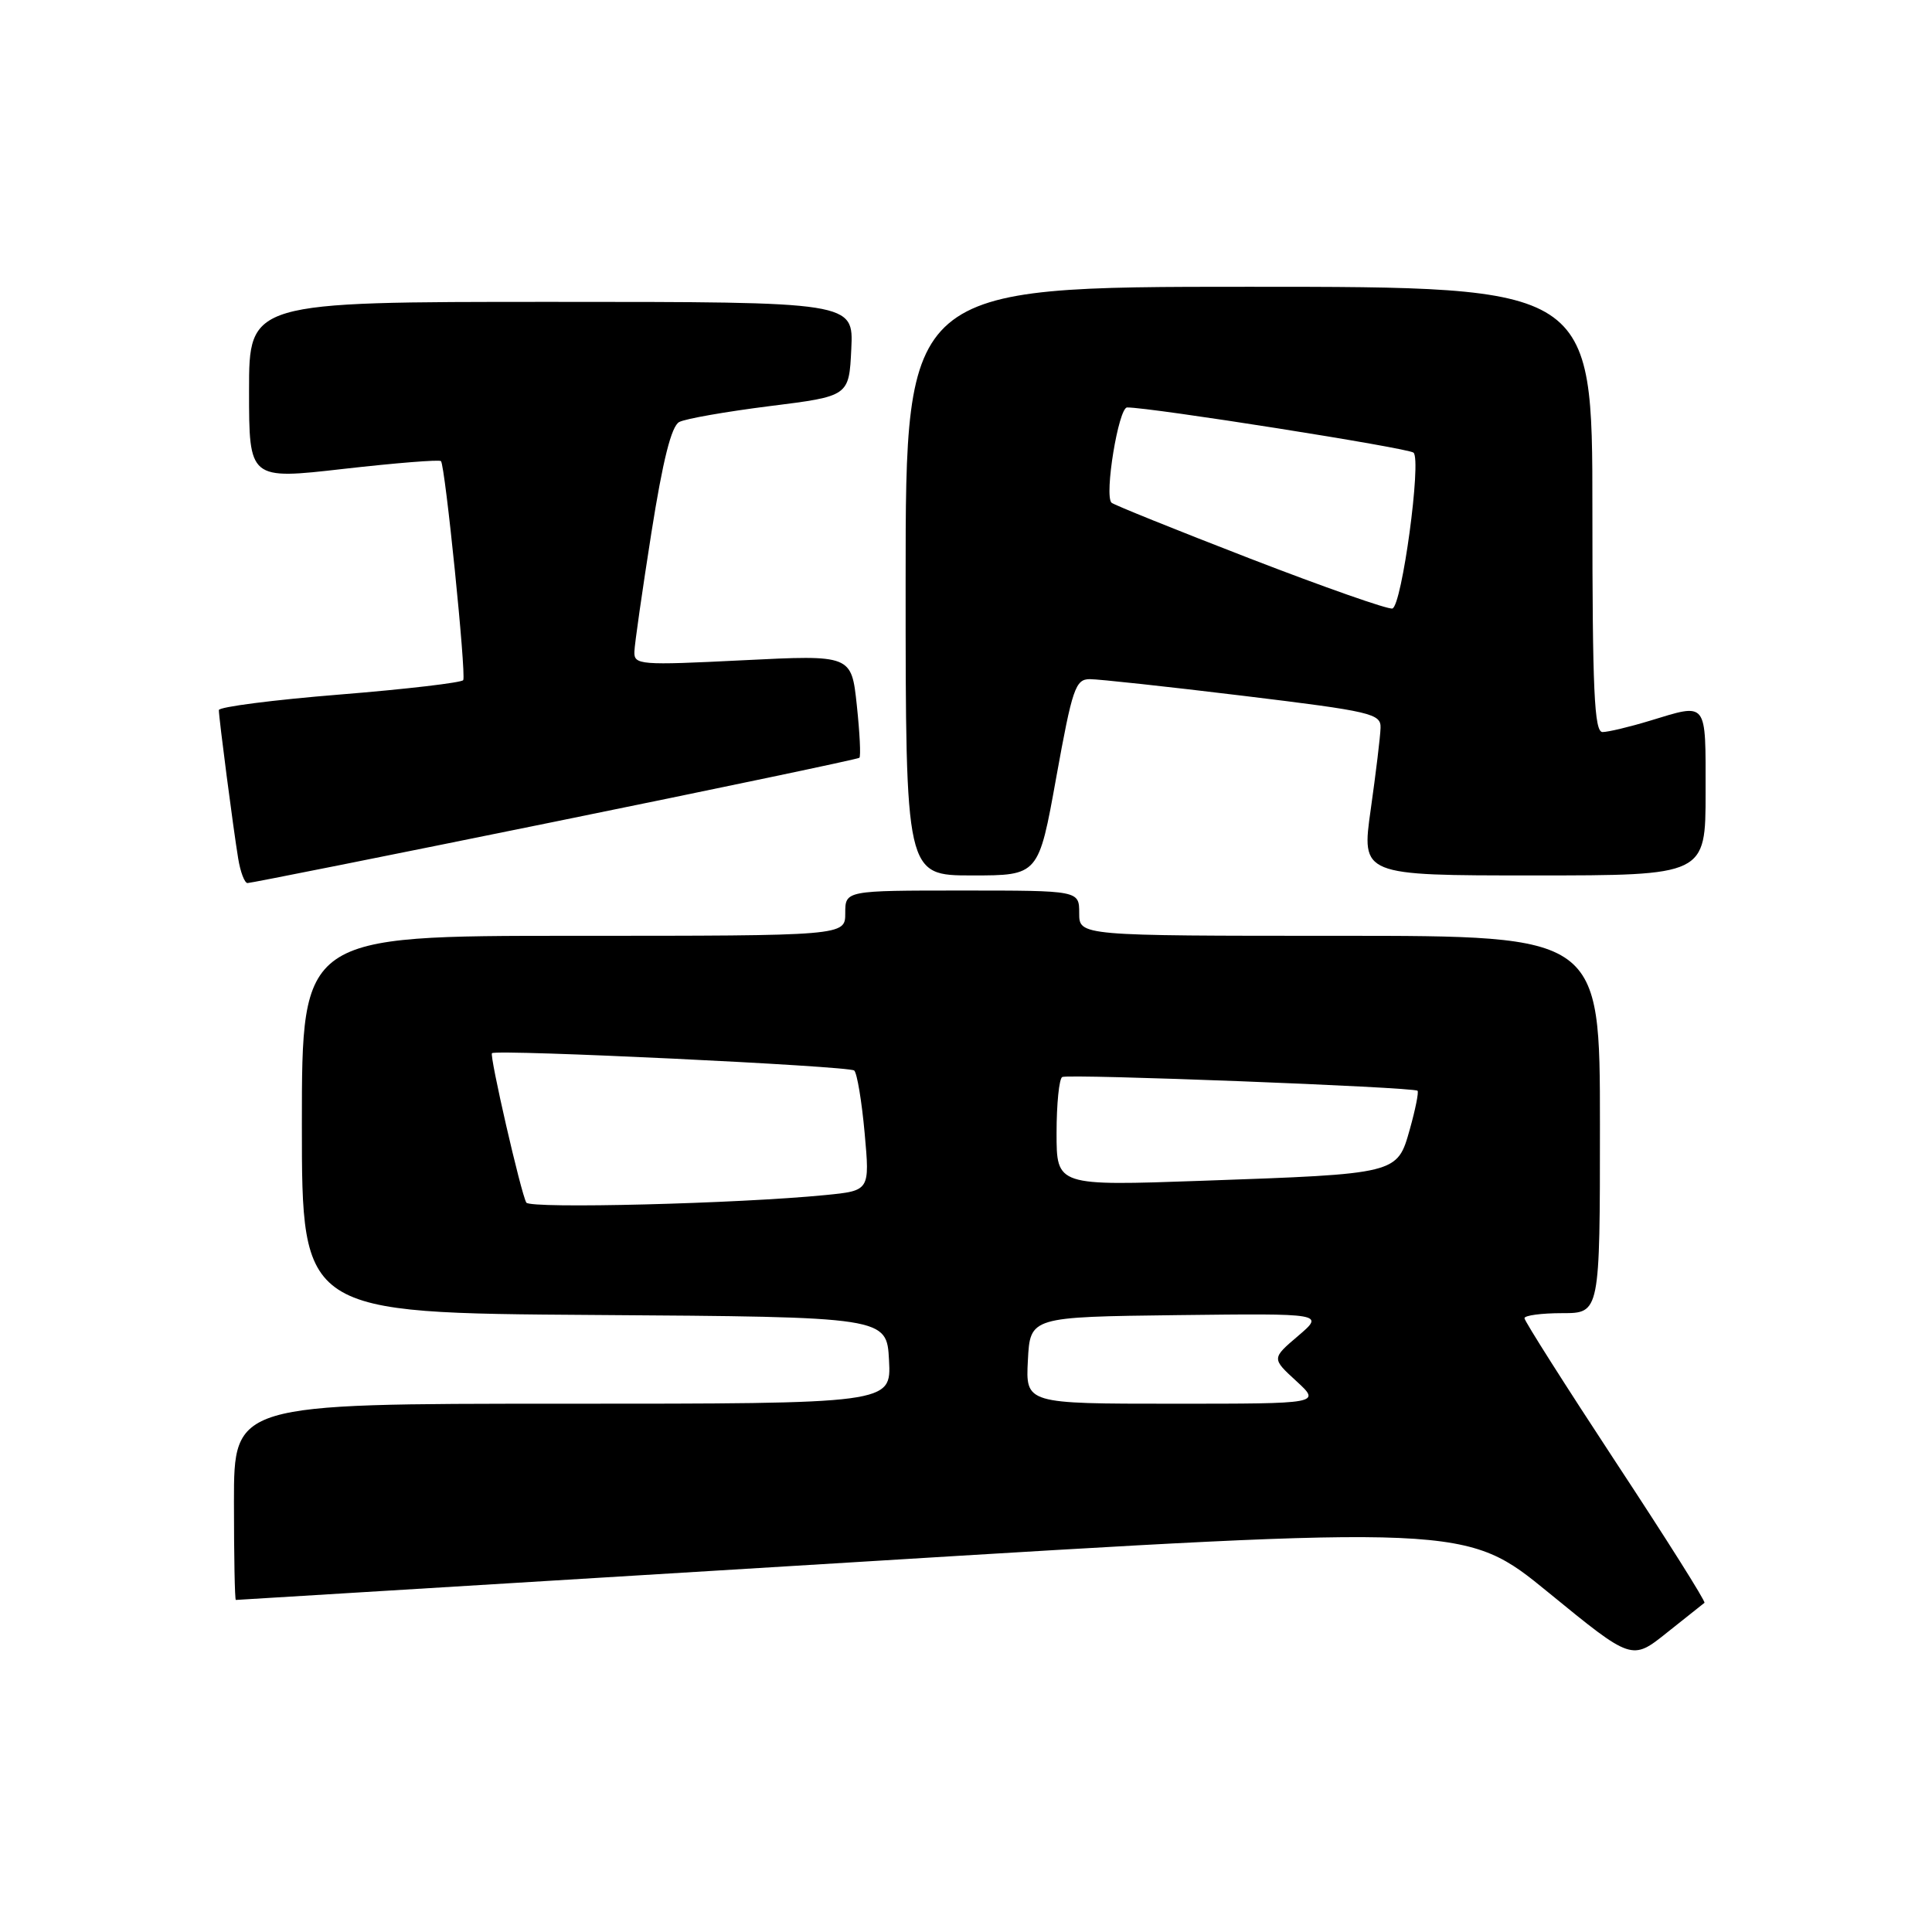 <?xml version="1.0" encoding="UTF-8" standalone="no"?>
<!DOCTYPE svg PUBLIC "-//W3C//DTD SVG 1.1//EN" "http://www.w3.org/Graphics/SVG/1.1/DTD/svg11.dtd" >
<svg xmlns="http://www.w3.org/2000/svg" xmlns:xlink="http://www.w3.org/1999/xlink" version="1.1" viewBox="0 0 256 256">
 <g >
 <path fill="currentColor"
d=" M 225.85 212.38 C 226.05 212.24 220.76 203.85 214.10 193.74 C 207.45 183.62 202.00 175.04 202.00 174.67 C 202.00 174.30 204.25 174.00 207.00 174.00 C 212.00 174.00 212.00 174.00 212.00 149.00 C 212.00 124.00 212.00 124.00 177.50 124.00 C 143.00 124.00 143.00 124.00 143.00 121.00 C 143.00 118.00 143.00 118.00 127.50 118.00 C 112.00 118.00 112.00 118.00 112.00 121.00 C 112.00 124.00 112.00 124.00 76.00 124.00 C 40.00 124.00 40.00 124.00 40.00 148.99 C 40.00 173.98 40.00 173.98 78.75 174.24 C 117.50 174.50 117.50 174.50 117.80 180.25 C 118.10 186.00 118.10 186.00 74.55 186.00 C 31.00 186.00 31.00 186.00 31.00 199.00 C 31.00 206.15 31.11 212.00 31.25 212.00 C 31.39 212.00 68.11 209.76 112.85 207.02 C 194.20 202.04 194.20 202.04 205.22 211.05 C 216.23 220.05 216.23 220.05 220.87 216.34 C 223.42 214.30 225.66 212.52 225.85 212.38 Z  M 73.50 108.88 C 95.50 104.40 113.67 100.59 113.87 100.41 C 114.08 100.24 113.92 97.09 113.53 93.43 C 112.82 86.77 112.82 86.77 98.41 87.49 C 84.77 88.17 84.00 88.11 84.06 86.35 C 84.09 85.33 85.11 78.25 86.31 70.61 C 87.83 60.99 88.96 56.47 90.00 55.92 C 90.83 55.48 96.22 54.54 102.00 53.81 C 112.50 52.50 112.50 52.50 112.80 46.25 C 113.10 40.00 113.10 40.00 73.05 40.00 C 33.00 40.00 33.00 40.00 33.00 51.78 C 33.00 63.56 33.00 63.56 45.52 62.13 C 52.41 61.35 58.22 60.88 58.43 61.10 C 58.98 61.65 61.79 89.36 61.38 90.12 C 61.20 90.45 53.84 91.32 45.02 92.03 C 36.21 92.74 29.00 93.67 29.00 94.09 C 29.00 95.14 30.90 109.74 31.56 113.75 C 31.85 115.54 32.41 117.01 32.80 117.01 C 33.18 117.02 51.50 113.36 73.50 108.88 Z  M 139.96 103.00 C 142.09 91.22 142.50 90.00 144.40 89.99 C 145.56 89.99 154.71 90.98 164.75 92.20 C 181.78 94.27 183.00 94.56 182.93 96.46 C 182.90 97.58 182.31 102.44 181.63 107.25 C 180.39 116.00 180.39 116.00 203.19 116.00 C 226.00 116.00 226.00 116.00 226.00 105.00 C 226.00 92.74 226.33 93.16 218.59 95.51 C 215.89 96.33 213.08 97.00 212.34 97.00 C 211.25 97.00 211.00 91.50 211.00 67.50 C 211.00 38.00 211.00 38.00 165.50 38.00 C 120.00 38.00 120.00 38.00 120.00 77.00 C 120.00 116.00 120.00 116.00 128.81 116.00 C 137.62 116.00 137.62 116.00 139.96 103.00 Z  M 136.20 180.25 C 136.50 174.50 136.50 174.50 156.00 174.26 C 175.50 174.03 175.50 174.03 172.00 177.02 C 168.50 180.00 168.50 180.00 171.77 183.00 C 175.03 186.00 175.03 186.00 155.47 186.00 C 135.90 186.00 135.90 186.00 136.20 180.25 Z  M 69.74 159.35 C 69.03 158.14 64.83 139.83 65.19 139.55 C 65.90 139.02 112.56 141.25 113.19 141.85 C 113.57 142.21 114.19 145.94 114.57 150.14 C 115.26 157.77 115.26 157.77 109.38 158.35 C 97.86 159.49 70.23 160.19 69.74 159.35 Z  M 140.00 150.13 C 140.00 146.27 140.34 142.94 140.75 142.71 C 141.57 142.27 187.29 144.04 187.83 144.53 C 188.01 144.70 187.55 146.99 186.81 149.63 C 185.13 155.58 185.31 155.54 159.25 156.46 C 140.00 157.14 140.00 157.14 140.00 150.13 Z  M 165.63 74.01 C 155.81 70.21 147.55 66.88 147.28 66.61 C 146.30 65.64 148.21 54.00 149.35 53.99 C 152.47 53.97 186.61 59.36 187.30 59.98 C 188.38 60.95 185.76 80.26 184.50 80.63 C 183.95 80.79 175.46 77.81 165.63 74.01 Z "/>
</g>
</svg>